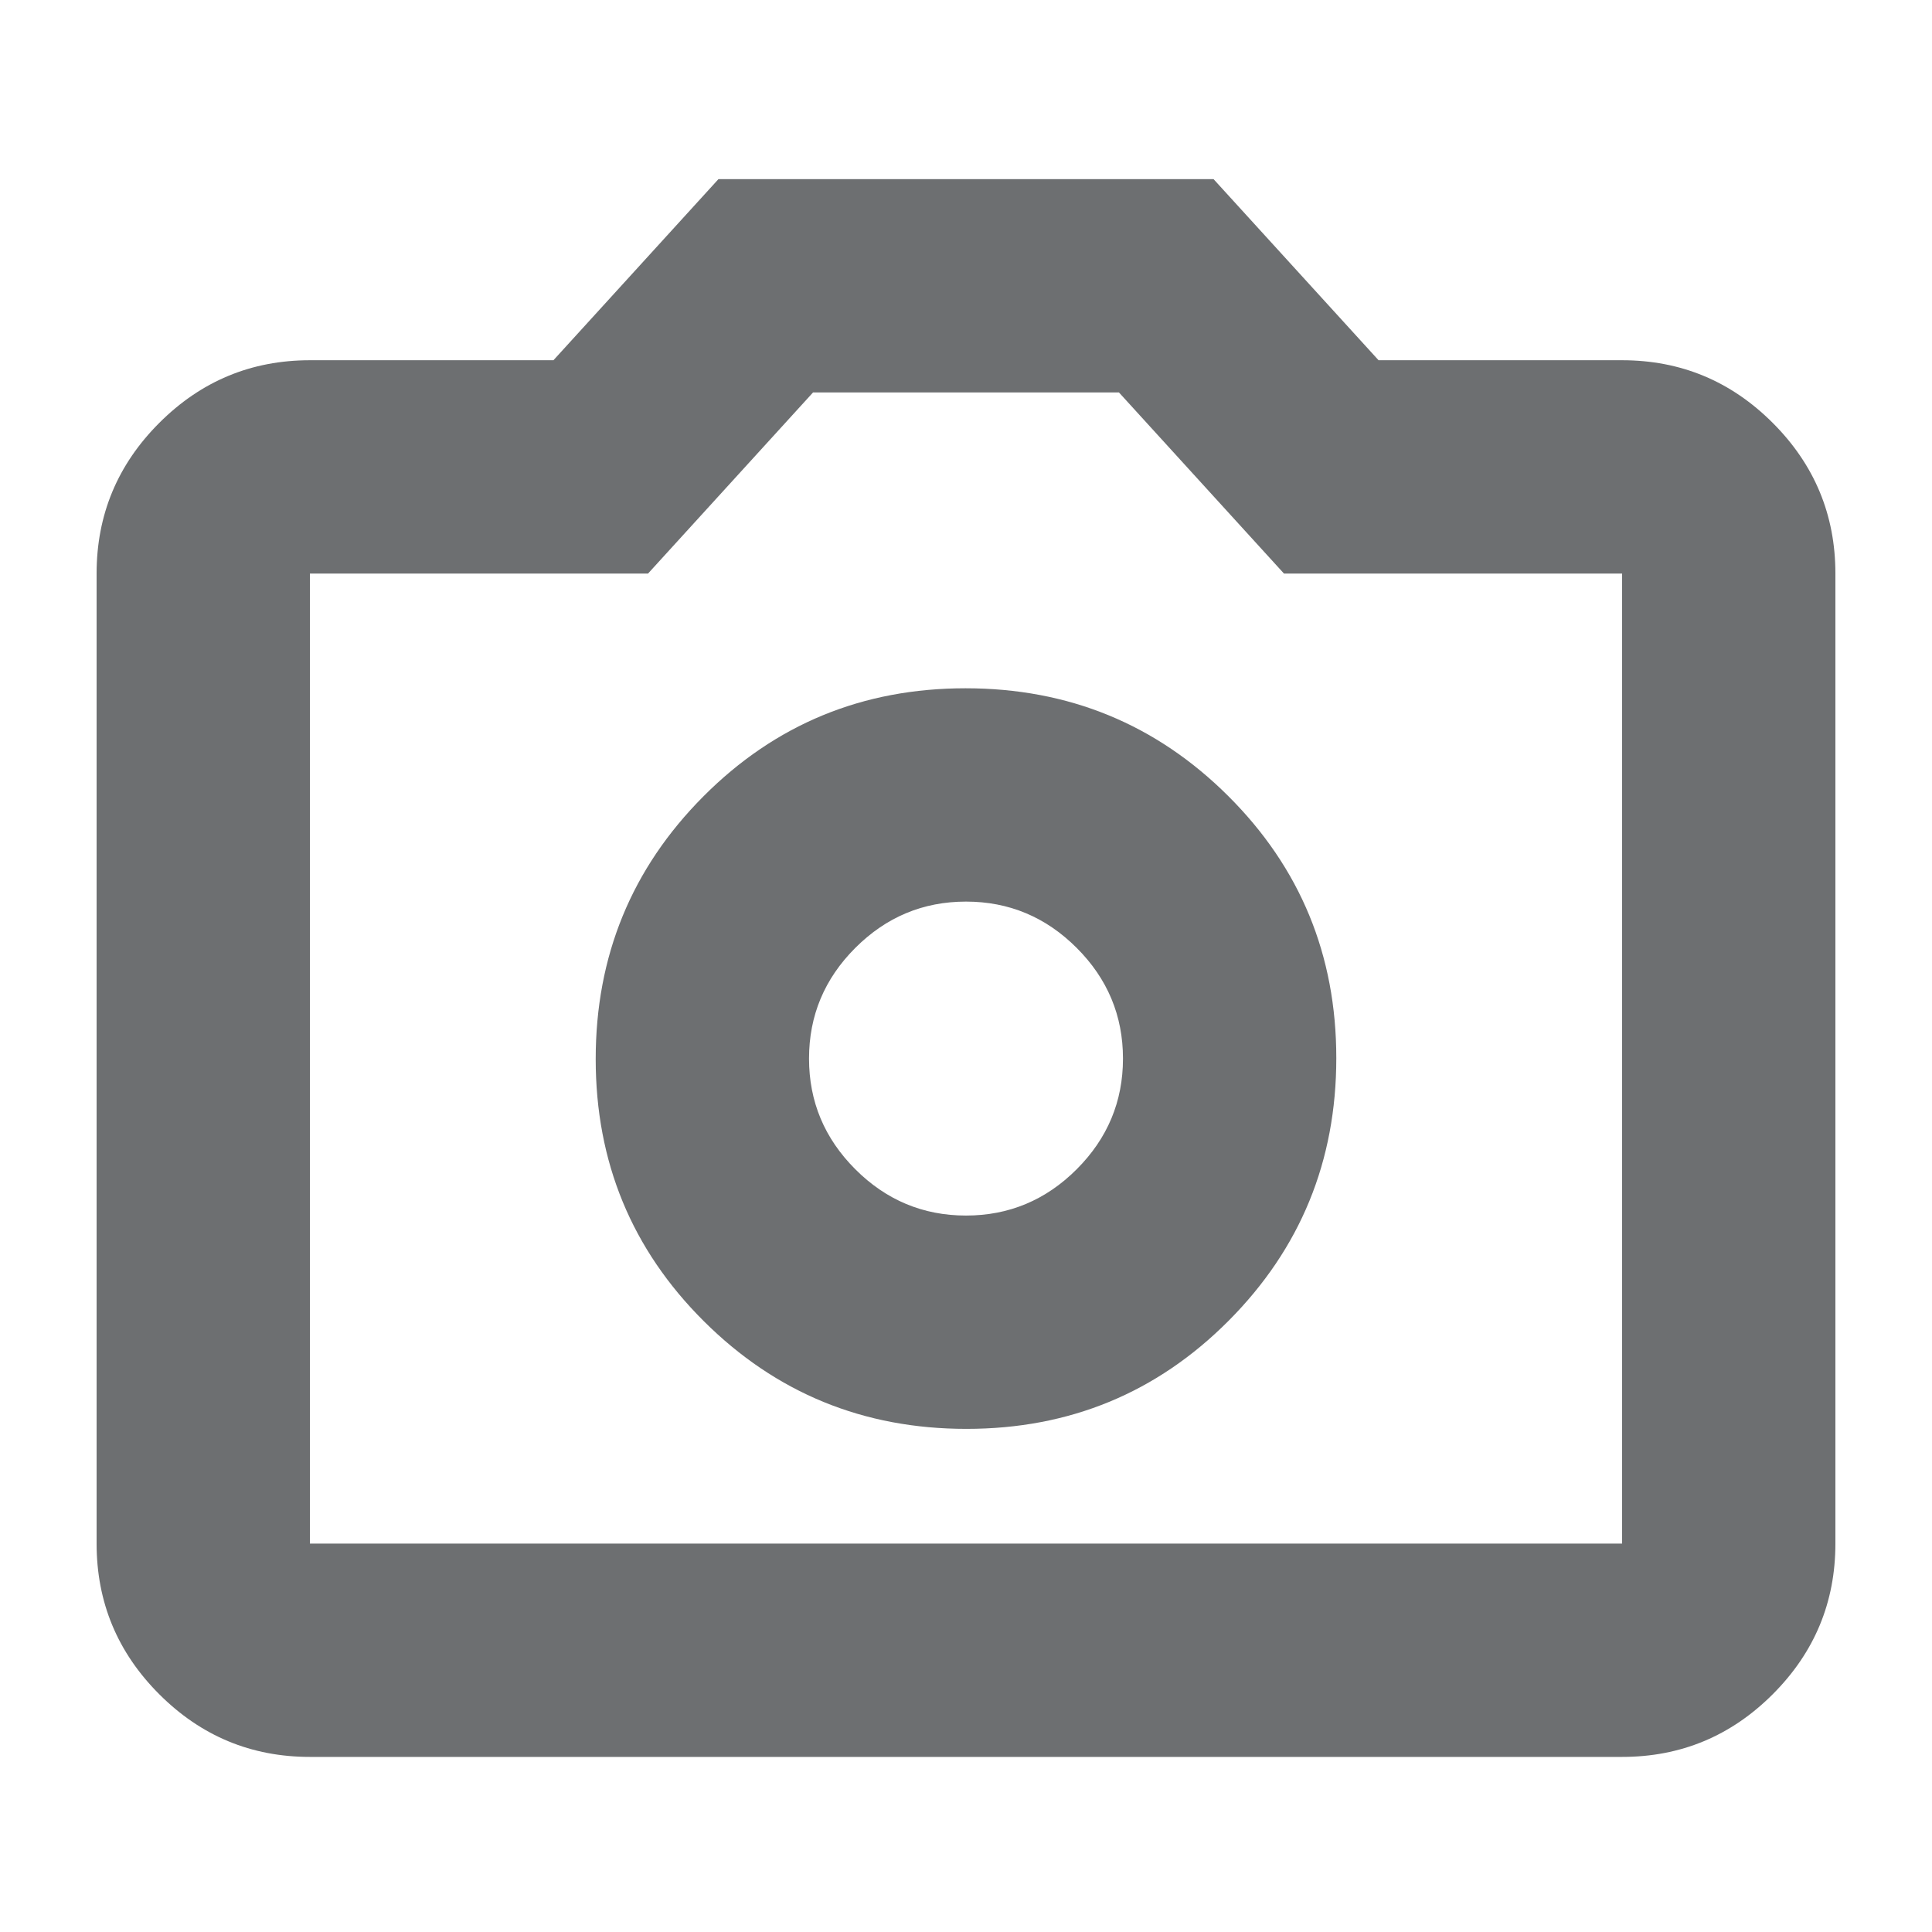 <svg xmlns="http://www.w3.org/2000/svg" height="24" style="fill:#6D6F71" viewBox="0 -960 960 960" width="24"><path d="M480.235-250Q557-250 610.5-303.735q53.5-53.736 53.5-130.5Q664-511 610.265-564.5q-53.736-53.5-130.5-53.5Q403-618 349.5-564.265q-53.5 53.736-53.5 130.5Q296-357 349.735-303.5q53.736 53.5 130.5 53.5ZM480-356q-32 0-55-23t-23-55q0-32 23-55t55-23q32 0 55 23t23 55q0 32-23 55t-55 23ZM154-87q-43.725 0-74.862-31.137Q48-149.275 48-193v-482q0-43.725 31.138-74.862Q110.275-781 154-781h121l82-90h246l82 90h121q43.725 0 74.862 31.138Q912-718.725 912-675v482q0 43.725-31.138 74.863Q849.725-87 806-87H154Zm652-106v-482H638l-82-90H404l-82 90H154v482h652ZM480-434Z"/></svg>